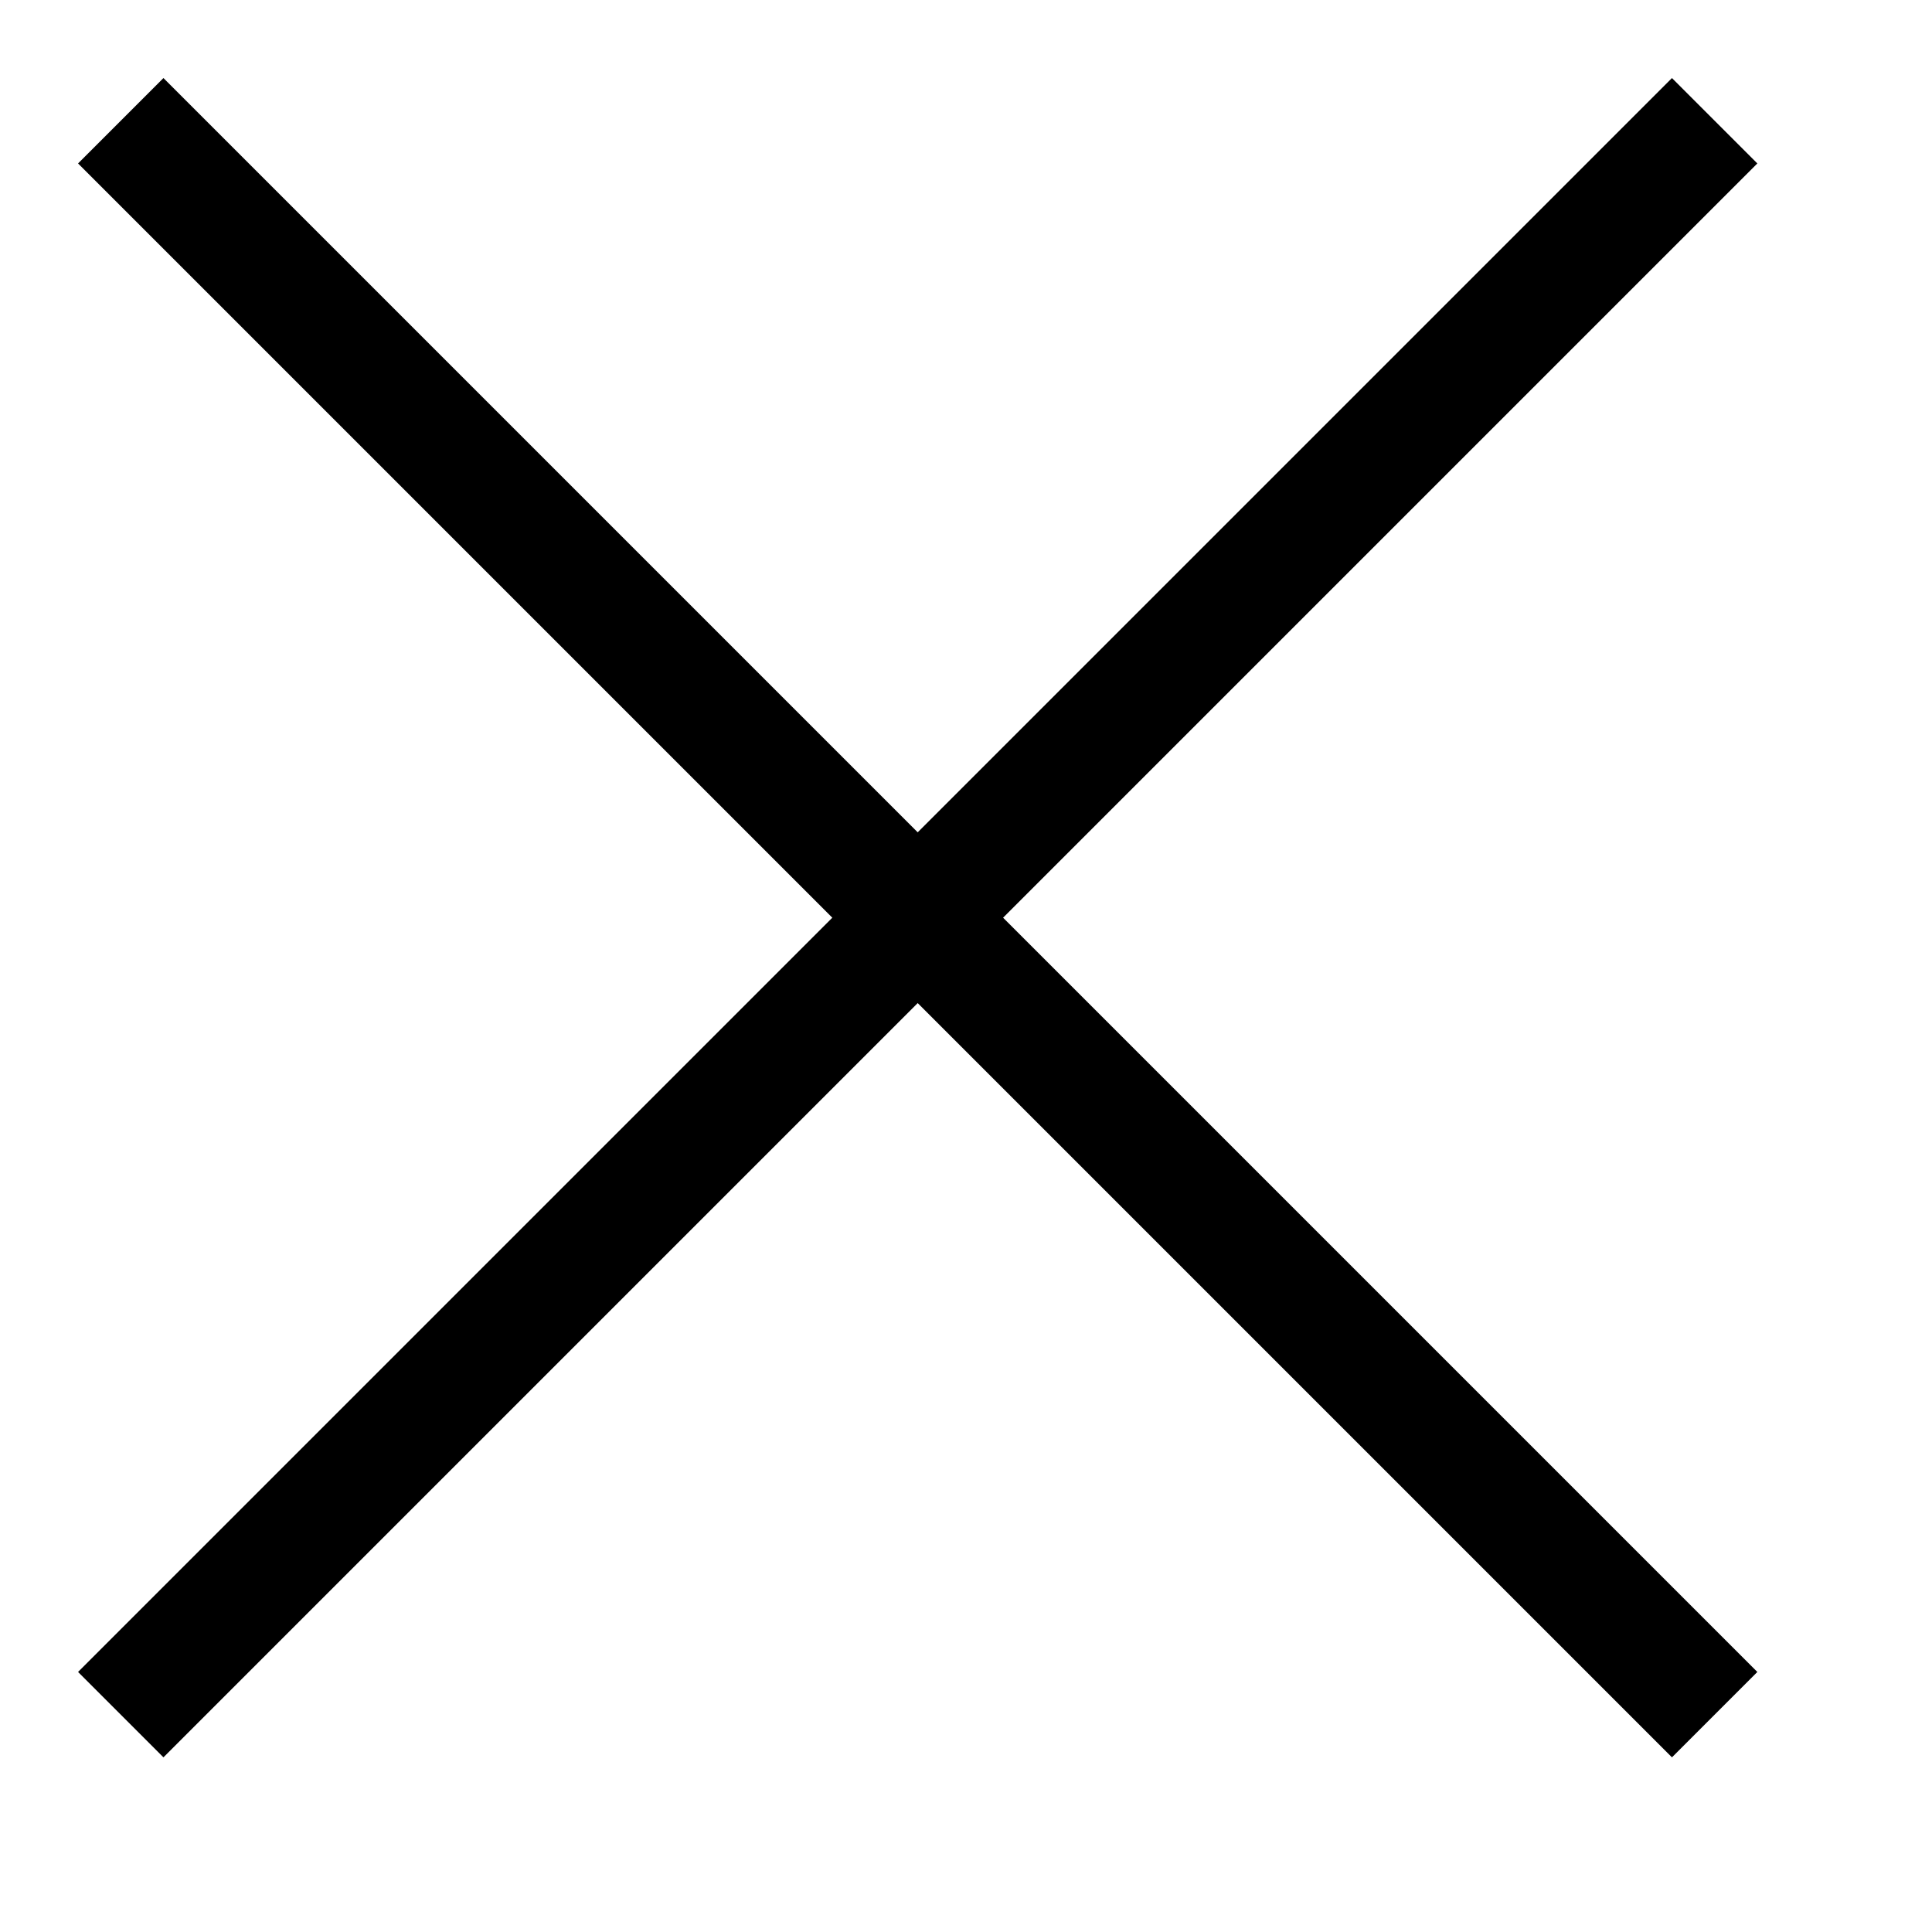<svg width="16" height="16" viewBox="0 0 16 16"><title>Cross</title><g fill="none" stroke="currentColor" fillRule="evenodd" strokeLinecap="round" strokeLinejoin="round" strokeWidth="2"><path d="M1 1l13.2 13.2M14.2 1L1 14.2"/></g></svg>
